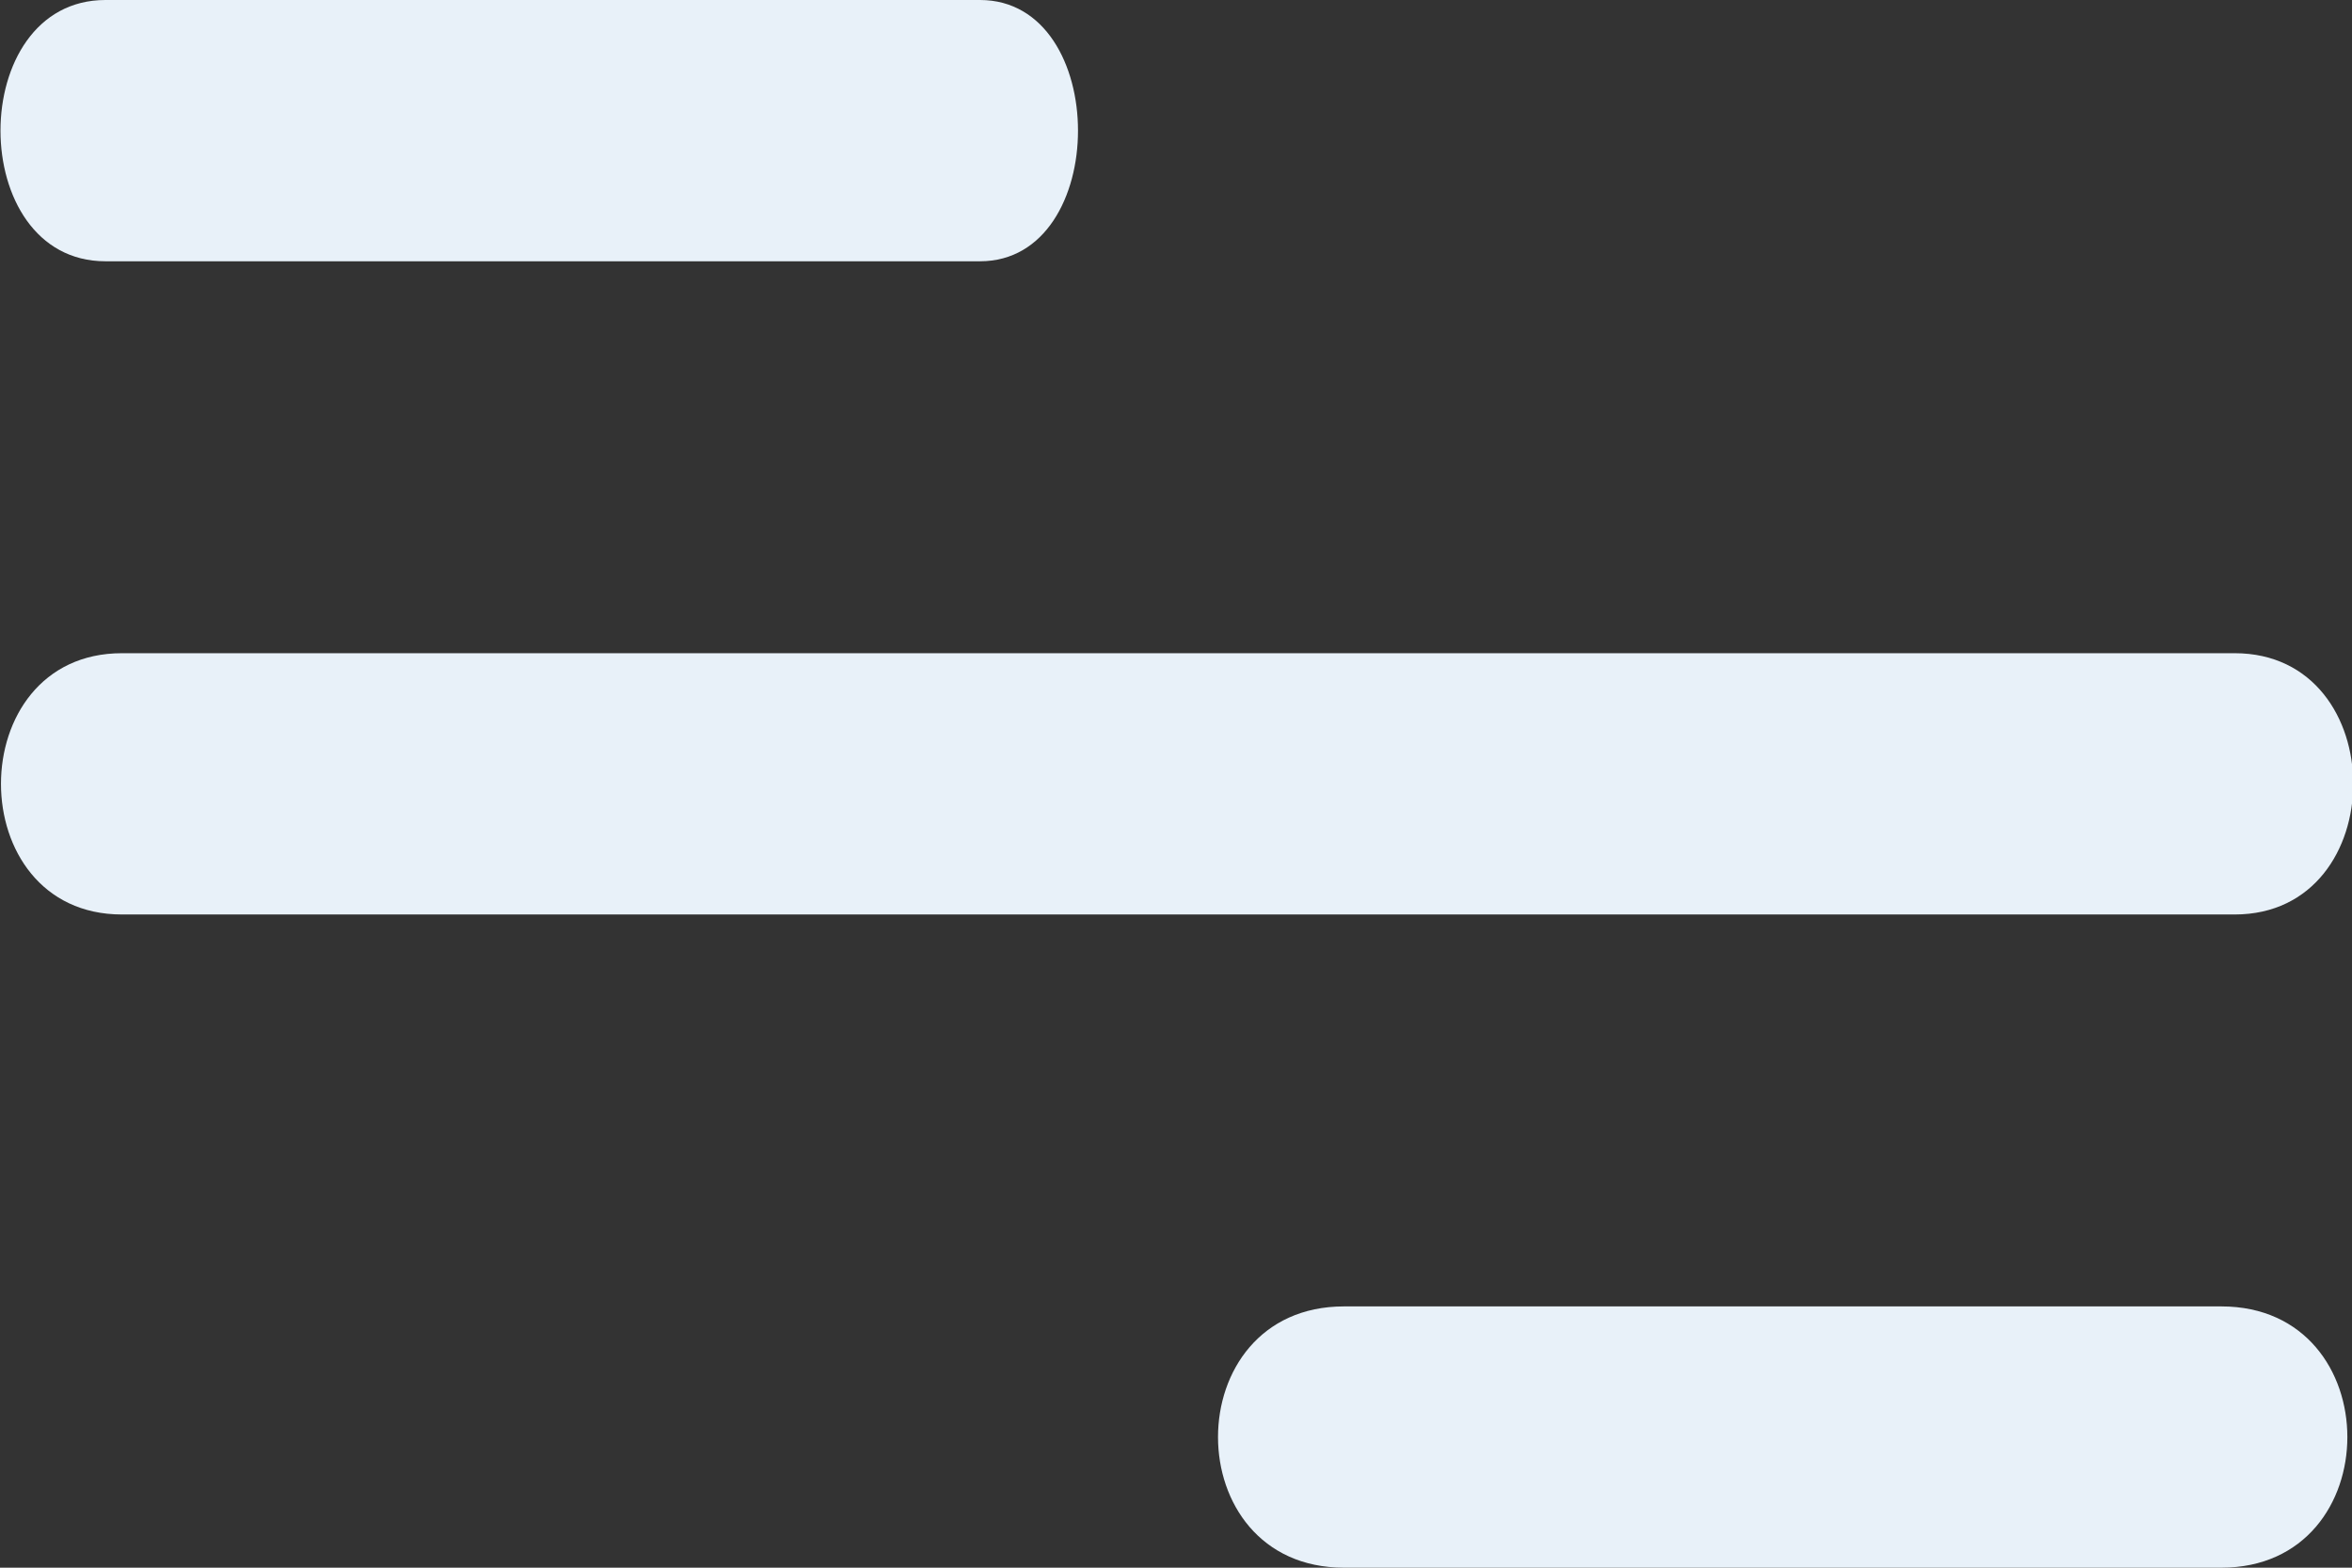 <svg width="18" height="12" viewBox="0 0 18 12" fill="none" xmlns="http://www.w3.org/2000/svg">
<rect x="0" y="0" width="18" height="12" fill="#333333" stroke="none"/>
<path d="M0.807 0H7.5C8.5 0 8.5 2 7.5 2H0.807C-0.264 2 -0.264 0 0.807 0ZM10.286 10H17C18.286 10 18.286 12 17 12H10.286C9 12 9 10 10.286 10ZM0.933 5H17.102C18.312 5 18.312 7 17.102 7H0.933C-0.301 7 -0.301 5 0.933 5Z" fill="#E8F1F9"/>
</svg>
